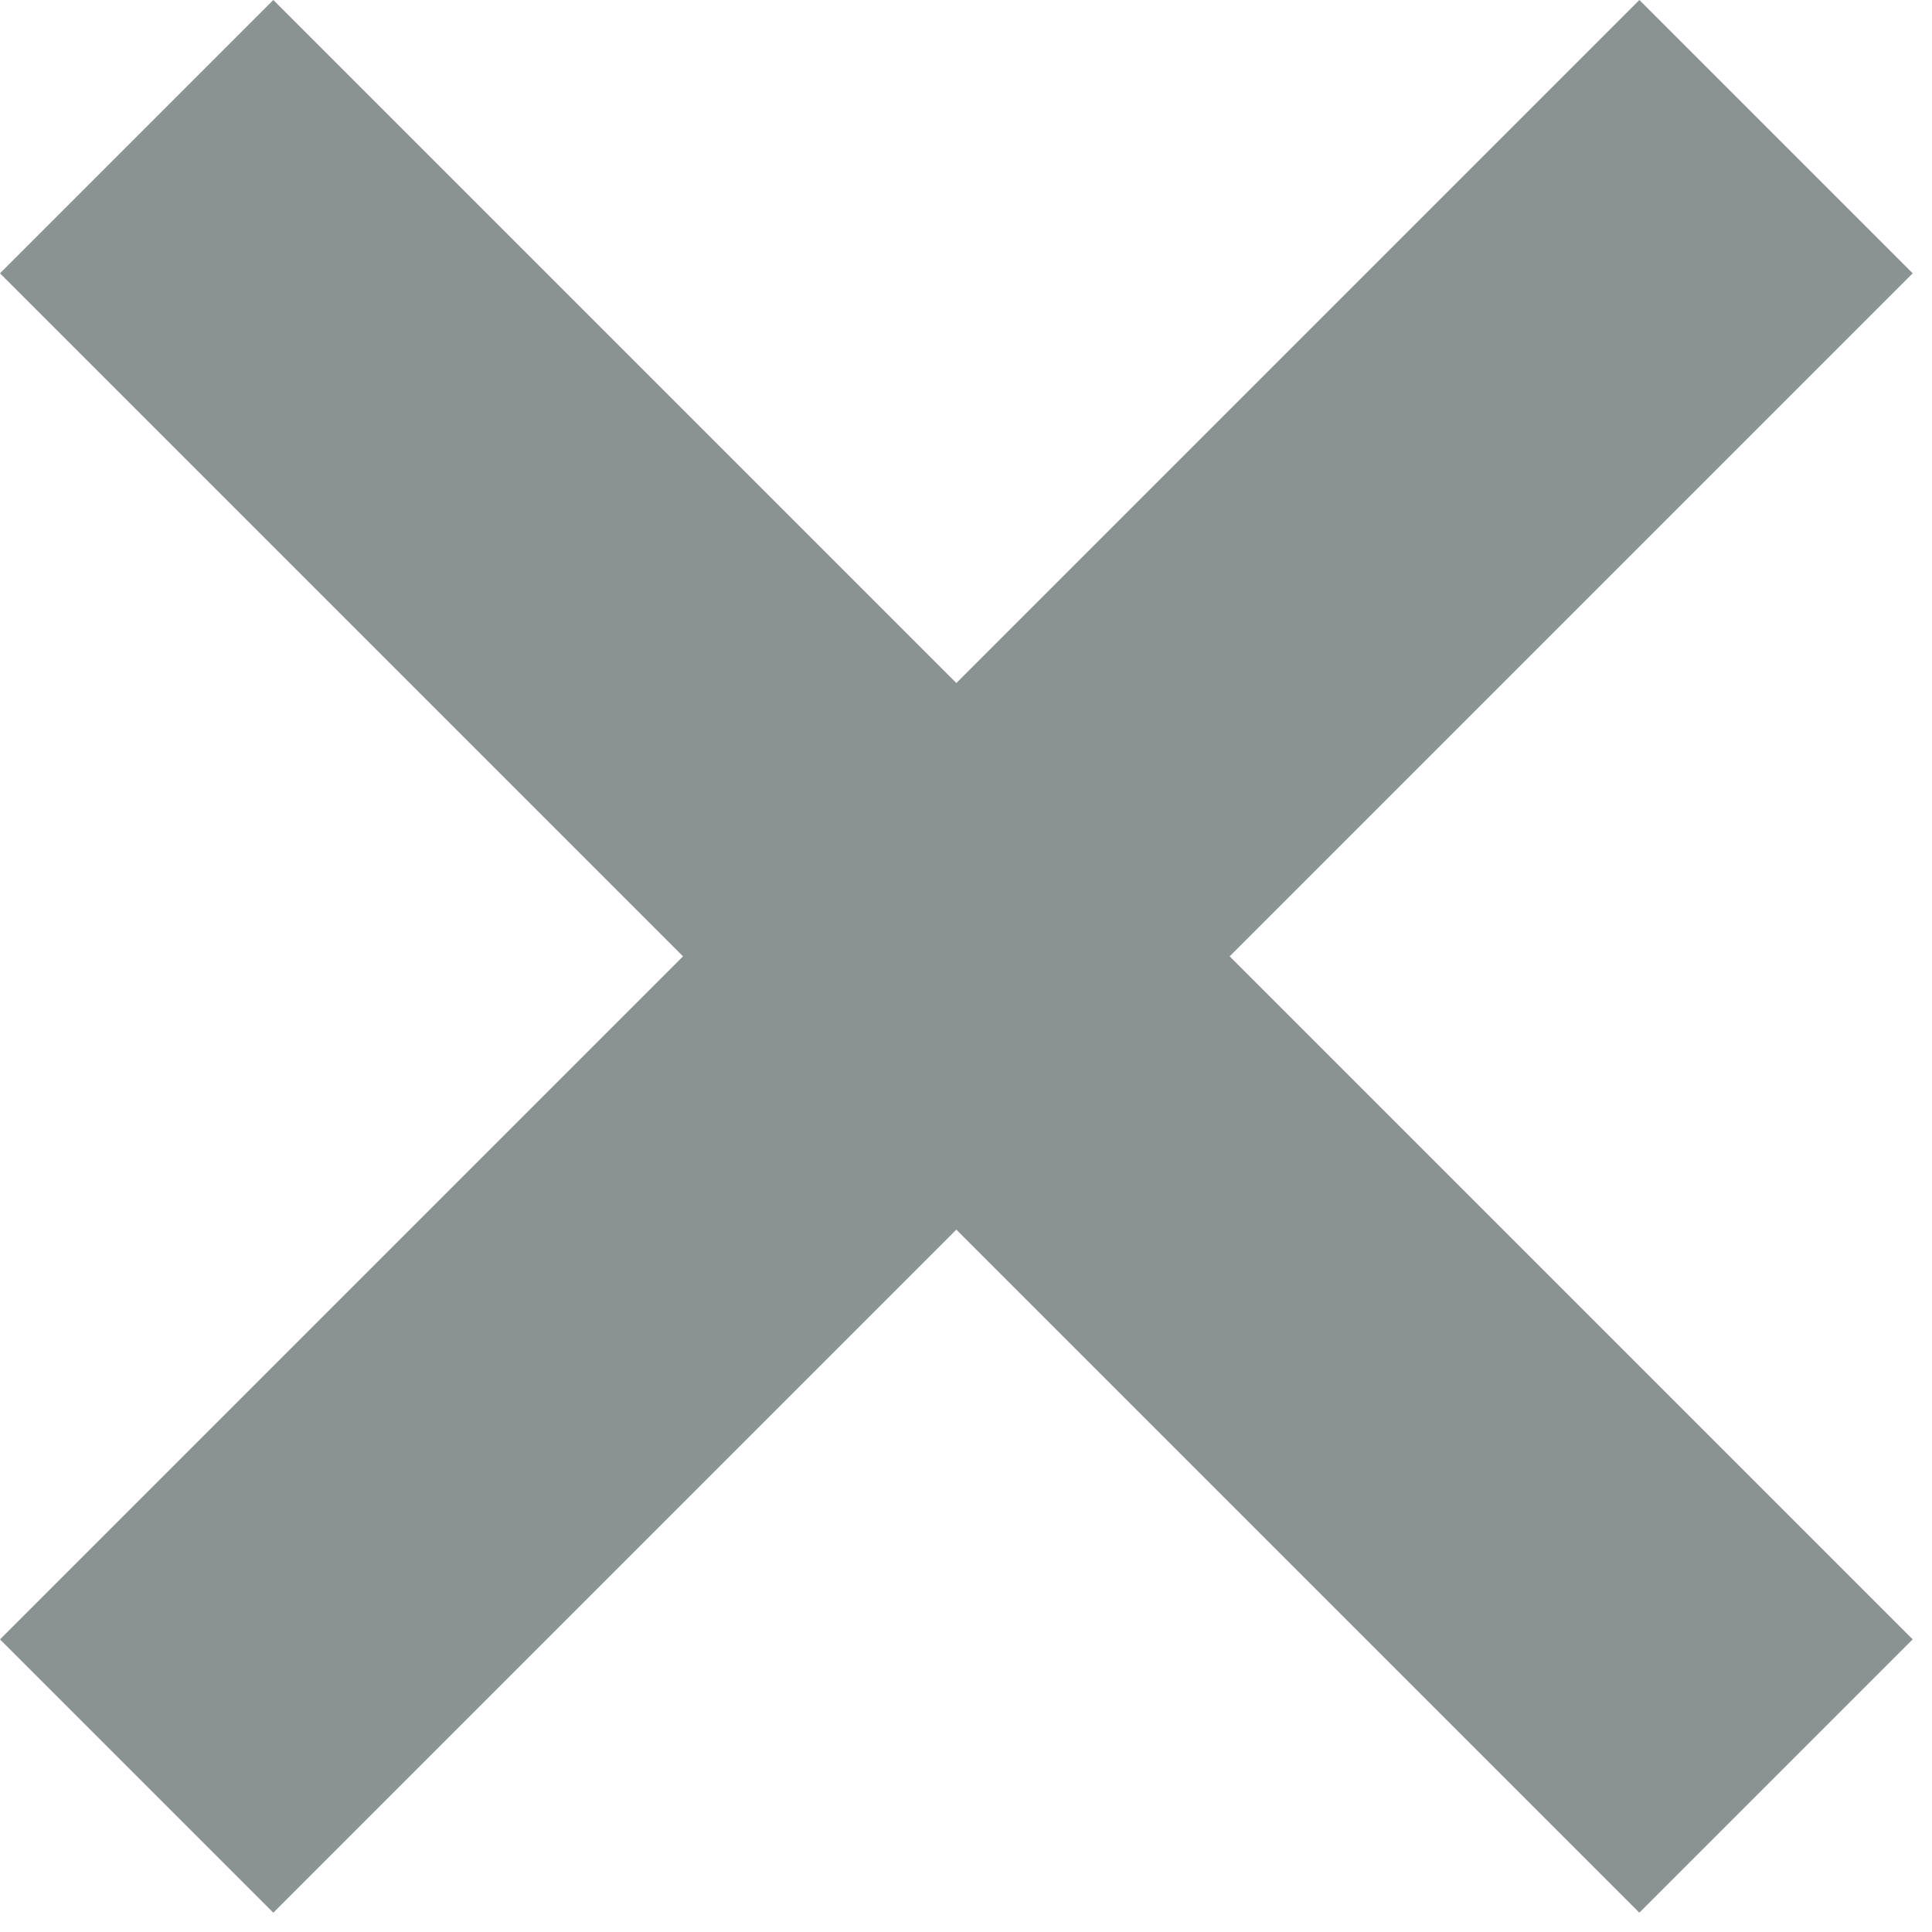 <svg width="15" height="15" xmlns="http://www.w3.org/2000/svg">
  <g fill="#8A9292" fill-rule="evenodd">
    <path d="m12.728 0 2.122 2.122L2.122 14.85 0 12.728z" />
    <path d="M0 2.122 2.122 0 14.85 12.728l-2.122 2.122z" />
  </g>
</svg>
